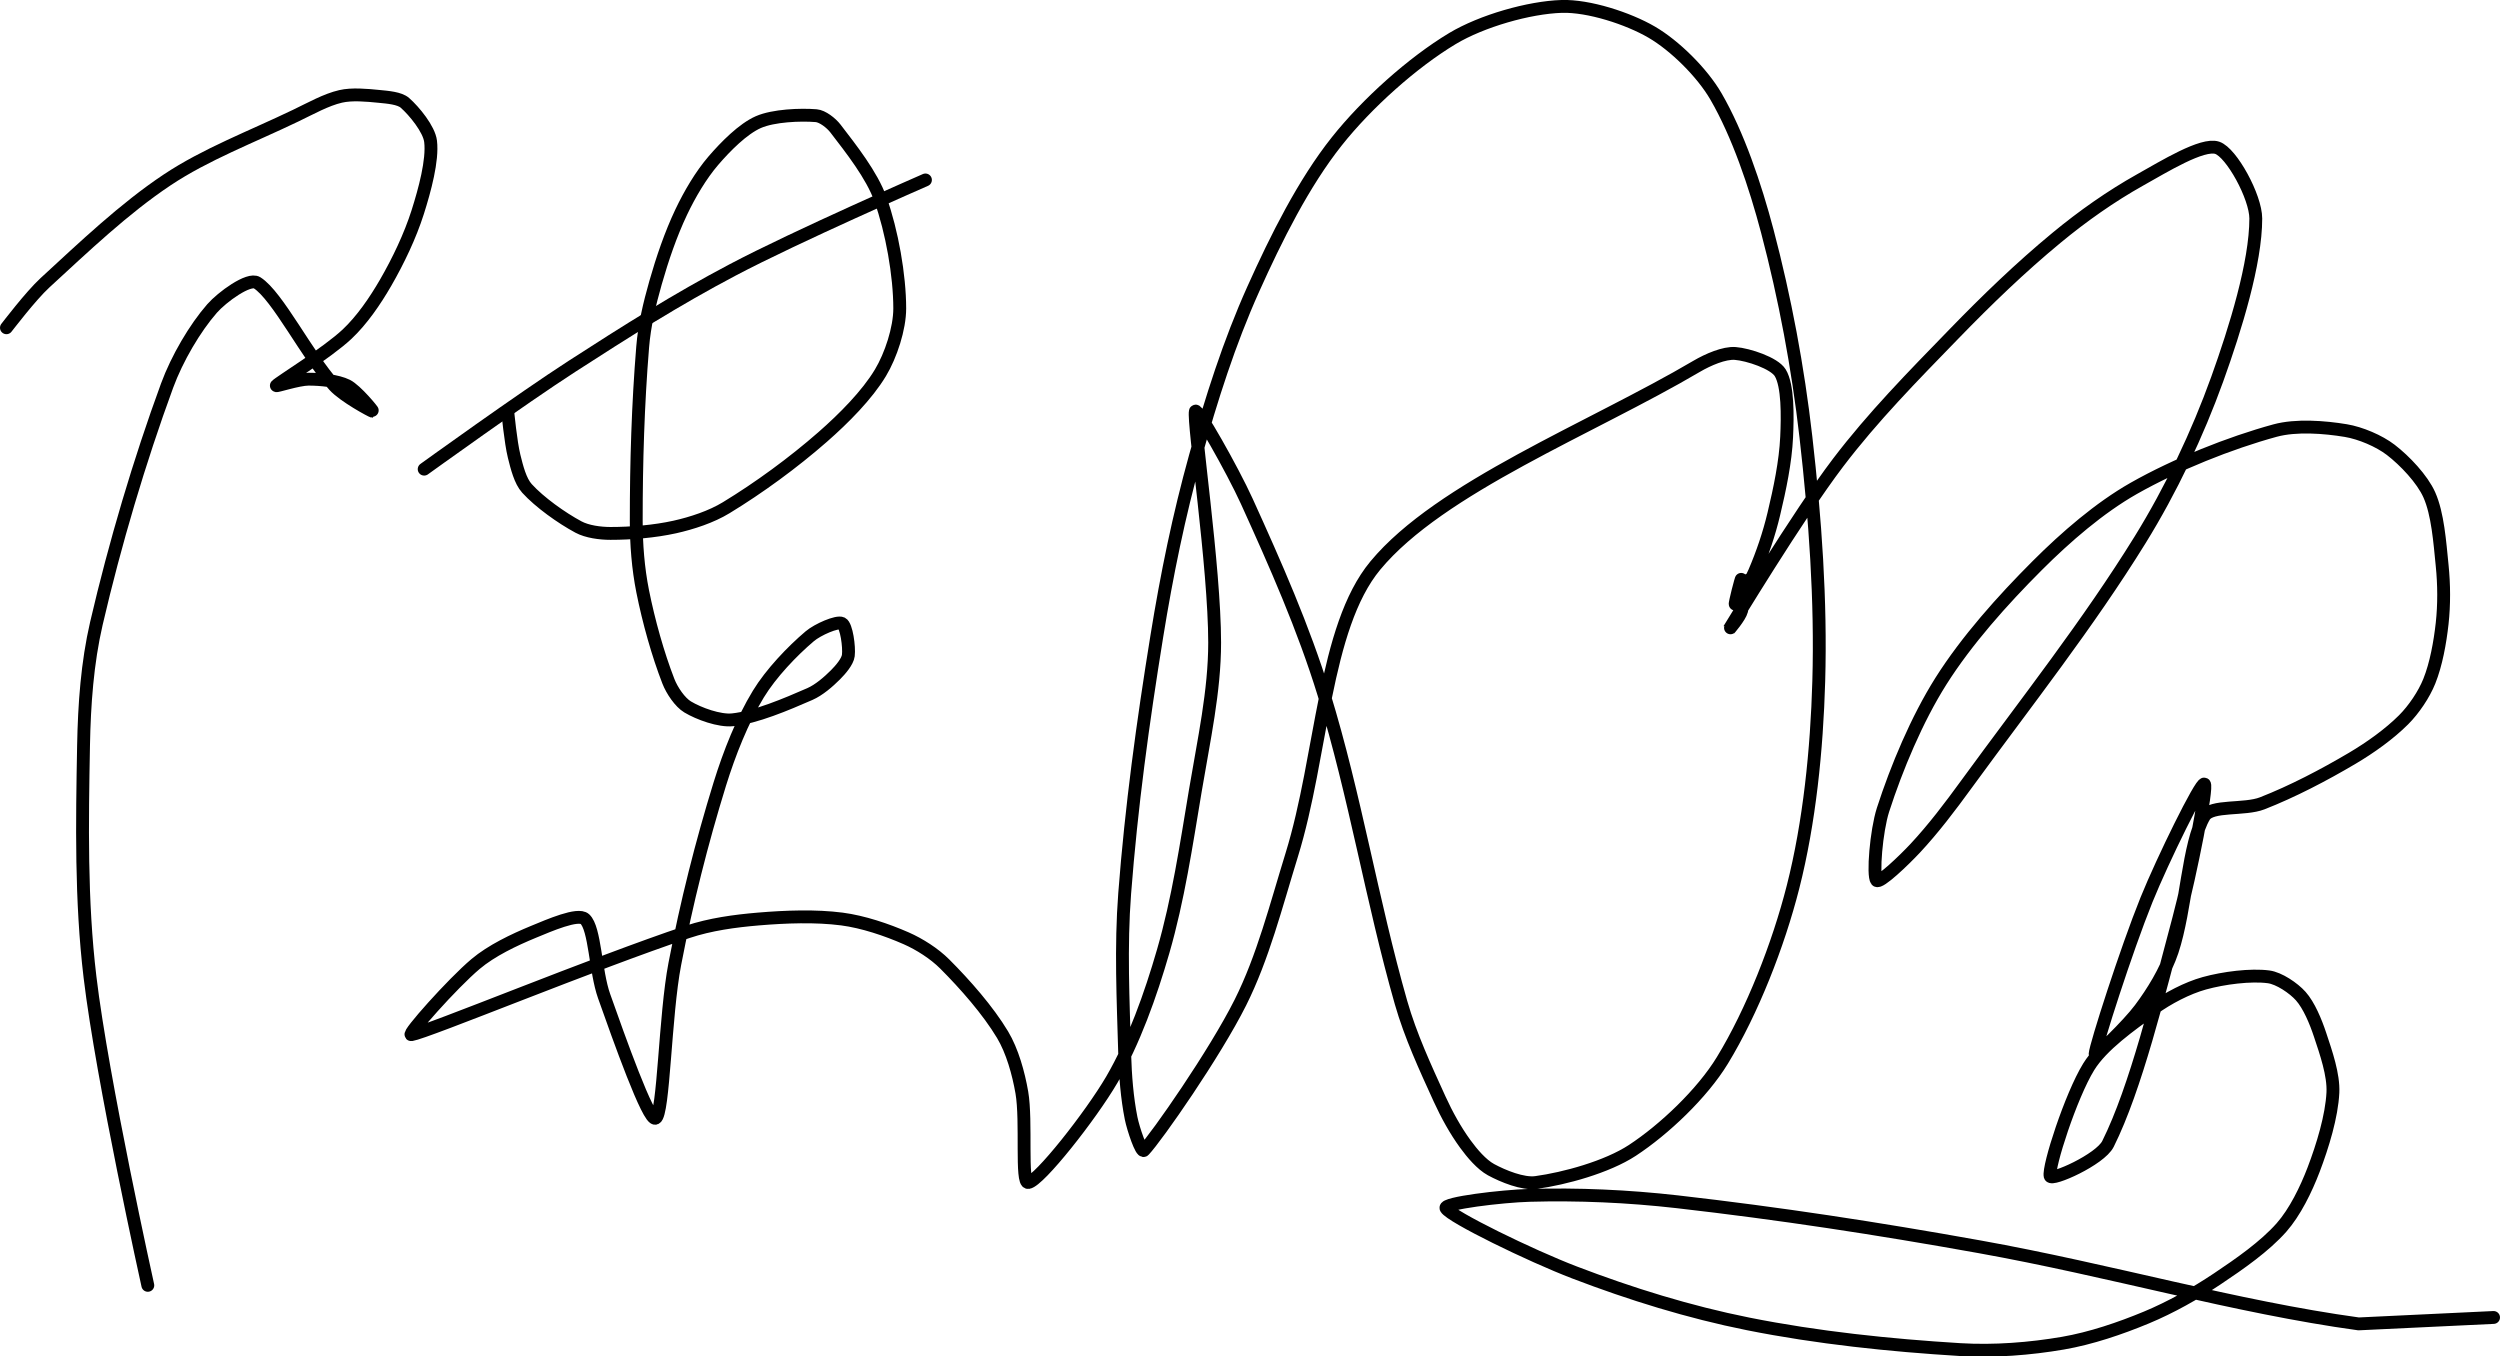 <?xml version="1.0" encoding="UTF-8" standalone="no"?><!DOCTYPE svg PUBLIC "-//W3C//DTD SVG 1.1//EN" "http://www.w3.org/Graphics/SVG/1.1/DTD/svg11.dtd"><svg xmlns="http://www.w3.org/2000/svg" version="1.1" width="389" height="211"><path fill="none" stroke="#000000" stroke-width="2" stroke-linecap="round" stroke-linejoin="round" d="M 1 51 c 0.11 -0.12 3.75 -4.93 6 -7 c 6.07 -5.58 12.31 -11.54 19 -16 c 6.02 -4.01 13.08 -6.67 20 -10 c 2.36 -1.13 4.74 -2.48 7 -3 c 1.78 -0.41 4.07 -0.19 6 0 c 1.32 0.13 3.17 0.27 4 1 c 1.45 1.27 3.78 4.11 4 6 c 0.35 2.94 -0.91 7.56 -2 11 c -1.18 3.71 -3.03 7.59 -5 11 c -1.63 2.82 -3.69 5.83 -6 8 c -3.14 2.95 -10.57 7.5 -11 8 c -0.16 0.19 3.42 -1 5 -1 c 1.88 0 4.47 0.24 6 1 c 1.42 0.71 4.12 4 4 4 c -0.16 0 -4.49 -2.33 -6 -4 c -4.18 -4.64 -8.81 -13.98 -12 -16 c -1.29 -0.81 -5.45 2.23 -7 4 c -2.67 3.05 -5.45 7.78 -7 12 c -4.3 11.72 -8.12 24.61 -11 37 c -1.42 6.13 -1.88 12.6 -2 19 c -0.22 12.07 -0.42 24.11 1 36 c 1.92 16.12 9 48 9 48"/><path fill="none" stroke="#000000" stroke-width="2" stroke-linecap="round" stroke-linejoin="round" d="M 66 73 c 0.4 -0.28 14.94 -10.79 23 -16 c 8.39 -5.42 16.27 -10.4 25 -15 c 9.91 -5.23 30 -14 30 -14"/><path fill="none" stroke="#000000" stroke-width="2" stroke-linecap="round" stroke-linejoin="round" d="M 79 64 c 0.02 0.12 0.45 4.78 1 7 c 0.42 1.69 0.95 3.85 2 5 c 1.94 2.14 5.36 4.58 8 6 c 1.35 0.73 3.38 1 5 1 c 3.18 0 6.85 -0.3 10 -1 c 2.68 -0.6 5.67 -1.58 8 -3 c 5.08 -3.09 10.42 -6.99 15 -11 c 3.31 -2.9 6.92 -6.53 9 -10 c 1.62 -2.69 3 -6.89 3 -10 c 0 -5.15 -1.22 -12.02 -3 -17 c -1.34 -3.76 -4.59 -7.86 -7 -11 c -0.67 -0.87 -2.02 -1.92 -3 -2 c -2.46 -0.2 -6.65 -0.03 -9 1 c -2.39 1.05 -5.1 3.79 -7 6 c -1.94 2.26 -3.68 5.22 -5 8 c -1.64 3.46 -2.93 7.25 -4 11 c -0.93 3.27 -1.73 6.62 -2 10 c -0.73 8.94 -1 17.93 -1 27 c 0 3.71 0.29 7.44 1 11 c 0.94 4.7 2.37 9.8 4 14 c 0.56 1.44 1.81 3.29 3 4 c 1.73 1.04 4.95 2.22 7 2 c 3.56 -0.37 8.36 -2.41 12 -4 c 1.44 -0.63 2.9 -1.9 4 -3 c 0.8 -0.8 1.88 -2.06 2 -3 c 0.17 -1.33 -0.29 -4.65 -1 -5 c -0.74 -0.37 -3.77 0.96 -5 2 c -2.74 2.32 -6.03 5.77 -8 9 c -2.49 4.09 -4.5 9.17 -6 14 c -2.83 9.16 -5.17 18.46 -7 28 c -1.54 7.99 -1.72 23.42 -3 24 c -1.09 0.5 -5.71 -12.53 -8 -19 c -1.38 -3.88 -1.4 -10.54 -3 -12 c -1.07 -0.97 -5.55 0.99 -8 2 c -3.05 1.26 -6.53 2.92 -9 5 c -3.57 3 -10.78 11.12 -10 11 c 2.41 -0.37 28.62 -11.21 43 -16 c 3.5 -1.17 7.32 -1.69 11 -2 c 4.27 -0.36 8.91 -0.53 13 0 c 3.29 0.43 6.97 1.67 10 3 c 2.09 0.92 4.38 2.38 6 4 c 3.18 3.18 6.74 7.23 9 11 c 1.51 2.52 2.48 5.99 3 9 c 0.77 4.45 -0.17 14.17 1 14 c 1.71 -0.24 9.71 -10.37 13 -16 c 3.43 -5.89 6.03 -13.18 8 -20 c 2.33 -8.07 3.56 -16.39 5 -25 c 1.31 -7.84 3 -15.43 3 -23 c 0 -11.79 -3.39 -34.29 -3 -36 c 0.17 -0.76 5.77 9.09 8 14 c 4.47 9.84 8.82 19.66 12 30 c 4.87 15.84 7.45 32.07 12 48 c 1.49 5.2 3.76 10.08 6 15 c 1.12 2.46 2.48 4.91 4 7 c 1.07 1.47 2.54 3.2 4 4 c 1.88 1.02 4.96 2.28 7 2 c 4.44 -0.6 11.05 -2.41 15 -5 c 4.94 -3.24 10.85 -8.83 14 -14 c 4.64 -7.61 8.7 -17.94 11 -27 c 2.55 -10.03 3.7 -21.35 4 -32 c 0.36 -12.56 -0.55 -25.33 -2 -38 c -1.24 -10.84 -3.26 -21.61 -6 -32 c -1.89 -7.17 -4.58 -15.11 -8 -21 c -2.15 -3.71 -6.41 -7.91 -10 -10 c -3.69 -2.15 -9.82 -4.13 -14 -4 c -5.09 0.16 -12.43 2.26 -17 5 c -6.21 3.73 -13.31 10.09 -18 16 c -5.15 6.48 -9.43 15.05 -13 23 c -3.72 8.28 -6.52 17.08 -9 26 c -2.58 9.28 -4.44 18.38 -6 28 c -2.19 13.54 -3.96 26.49 -5 40 c -0.64 8.38 -0.24 16.53 0 25 c 0.1 3.4 0.37 6.86 1 10 c 0.34 1.68 1.61 5.42 2 5 c 2.01 -2.13 11.03 -15.07 15 -23 c 3.52 -7.03 5.53 -15 8 -23 c 4.76 -15.4 4.98 -35.33 13 -45 c 10.07 -12.15 33.58 -21.32 50 -31 c 1.77 -1.04 4.3 -2.13 6 -2 c 2.04 0.16 6.08 1.5 7 3 c 1.22 1.98 1.15 6.78 1 10 c -0.18 3.89 -1.06 8.06 -2 12 c -0.73 3.07 -1.78 6.16 -3 9 c -0.75 1.75 -2.83 4.91 -3 5 c -0.12 0.06 0.92 -4.08 1 -4 c 0.1 0.1 0.34 3.62 0 5 c -0.25 1 -2.03 3.05 -2 3 c 0.3 -0.46 10.74 -17.77 17 -26 c 5.42 -7.13 11.62 -13.43 18 -20 c 5.2 -5.36 10.36 -10.34 16 -15 c 4.06 -3.36 8.5 -6.48 13 -9 c 3.7 -2.07 9.7 -5.77 12 -5 c 2.22 0.74 6 7.64 6 11 c 0 6.89 -3.16 17.1 -6 25 c -3.07 8.52 -7.17 17.19 -12 25 c -8.12 13.12 -17.56 25.06 -27 38 c -2.59 3.56 -5.14 6.93 -8 10 c -1.75 1.87 -5.56 5.53 -6 5 c -0.62 -0.74 -0.06 -7.71 1 -11 c 2.11 -6.53 5.26 -14.07 9 -20 c 4 -6.33 9.57 -12.57 15 -18 c 4.45 -4.45 9.69 -8.98 15 -12 c 6.58 -3.73 14.97 -7.08 22 -9 c 3.26 -0.89 7.69 -0.55 11 0 c 2.29 0.38 5.19 1.61 7 3 c 2.19 1.68 4.91 4.55 6 7 c 1.32 2.97 1.63 7.33 2 11 c 0.3 2.95 0.32 6.09 0 9 c -0.33 2.98 -0.94 6.36 -2 9 c -0.83 2.07 -2.41 4.41 -4 6 c -2.21 2.21 -5.16 4.32 -8 6 c -4.45 2.63 -9.3 5.16 -14 7 c -2.77 1.08 -7.92 0.22 -9 2 c -2.53 4.16 -2.82 14.46 -5 21 c -1.04 3.12 -3.03 6.37 -5 9 c -1.89 2.53 -7.03 7.51 -7 7 c 0.08 -1.3 4.83 -16.16 8 -24 c 2.52 -6.23 8.47 -18.32 9 -18 c 0.56 0.34 -2.14 14.04 -4 21 c -3.2 11.94 -6.65 26.29 -11 35 c -1.22 2.44 -8.8 5.81 -9 5 c -0.35 -1.41 3.22 -12.48 6 -17 c 2.08 -3.37 6.51 -6.48 10 -9 c 2.32 -1.68 5.33 -3.26 8 -4 c 3 -0.83 7.22 -1.37 10 -1 c 1.61 0.21 3.89 1.75 5 3 c 1.28 1.44 2.32 3.95 3 6 c 0.94 2.82 2.13 6.25 2 9 c -0.18 3.69 -1.59 8.29 -3 12 c -1.18 3.09 -2.91 6.63 -5 9 c -2.6 2.94 -6.48 5.65 -10 8 c -3.45 2.3 -7.21 4.42 -11 6 c -4.11 1.71 -8.66 3.25 -13 4 c -5.11 0.88 -10.73 1.32 -16 1 c -10.94 -0.67 -22.2 -1.84 -33 -4 c -9.15 -1.83 -18.31 -4.67 -27 -8 c -6.9 -2.64 -19.23 -8.67 -20 -10 c -0.46 -0.78 8.69 -1.88 13 -2 c 7.55 -0.21 15.26 0.12 23 1 c 15.97 1.83 30.9 4.11 47 7 c 20.39 3.66 39.77 9.36 59 12 l 21 -1"/></svg>